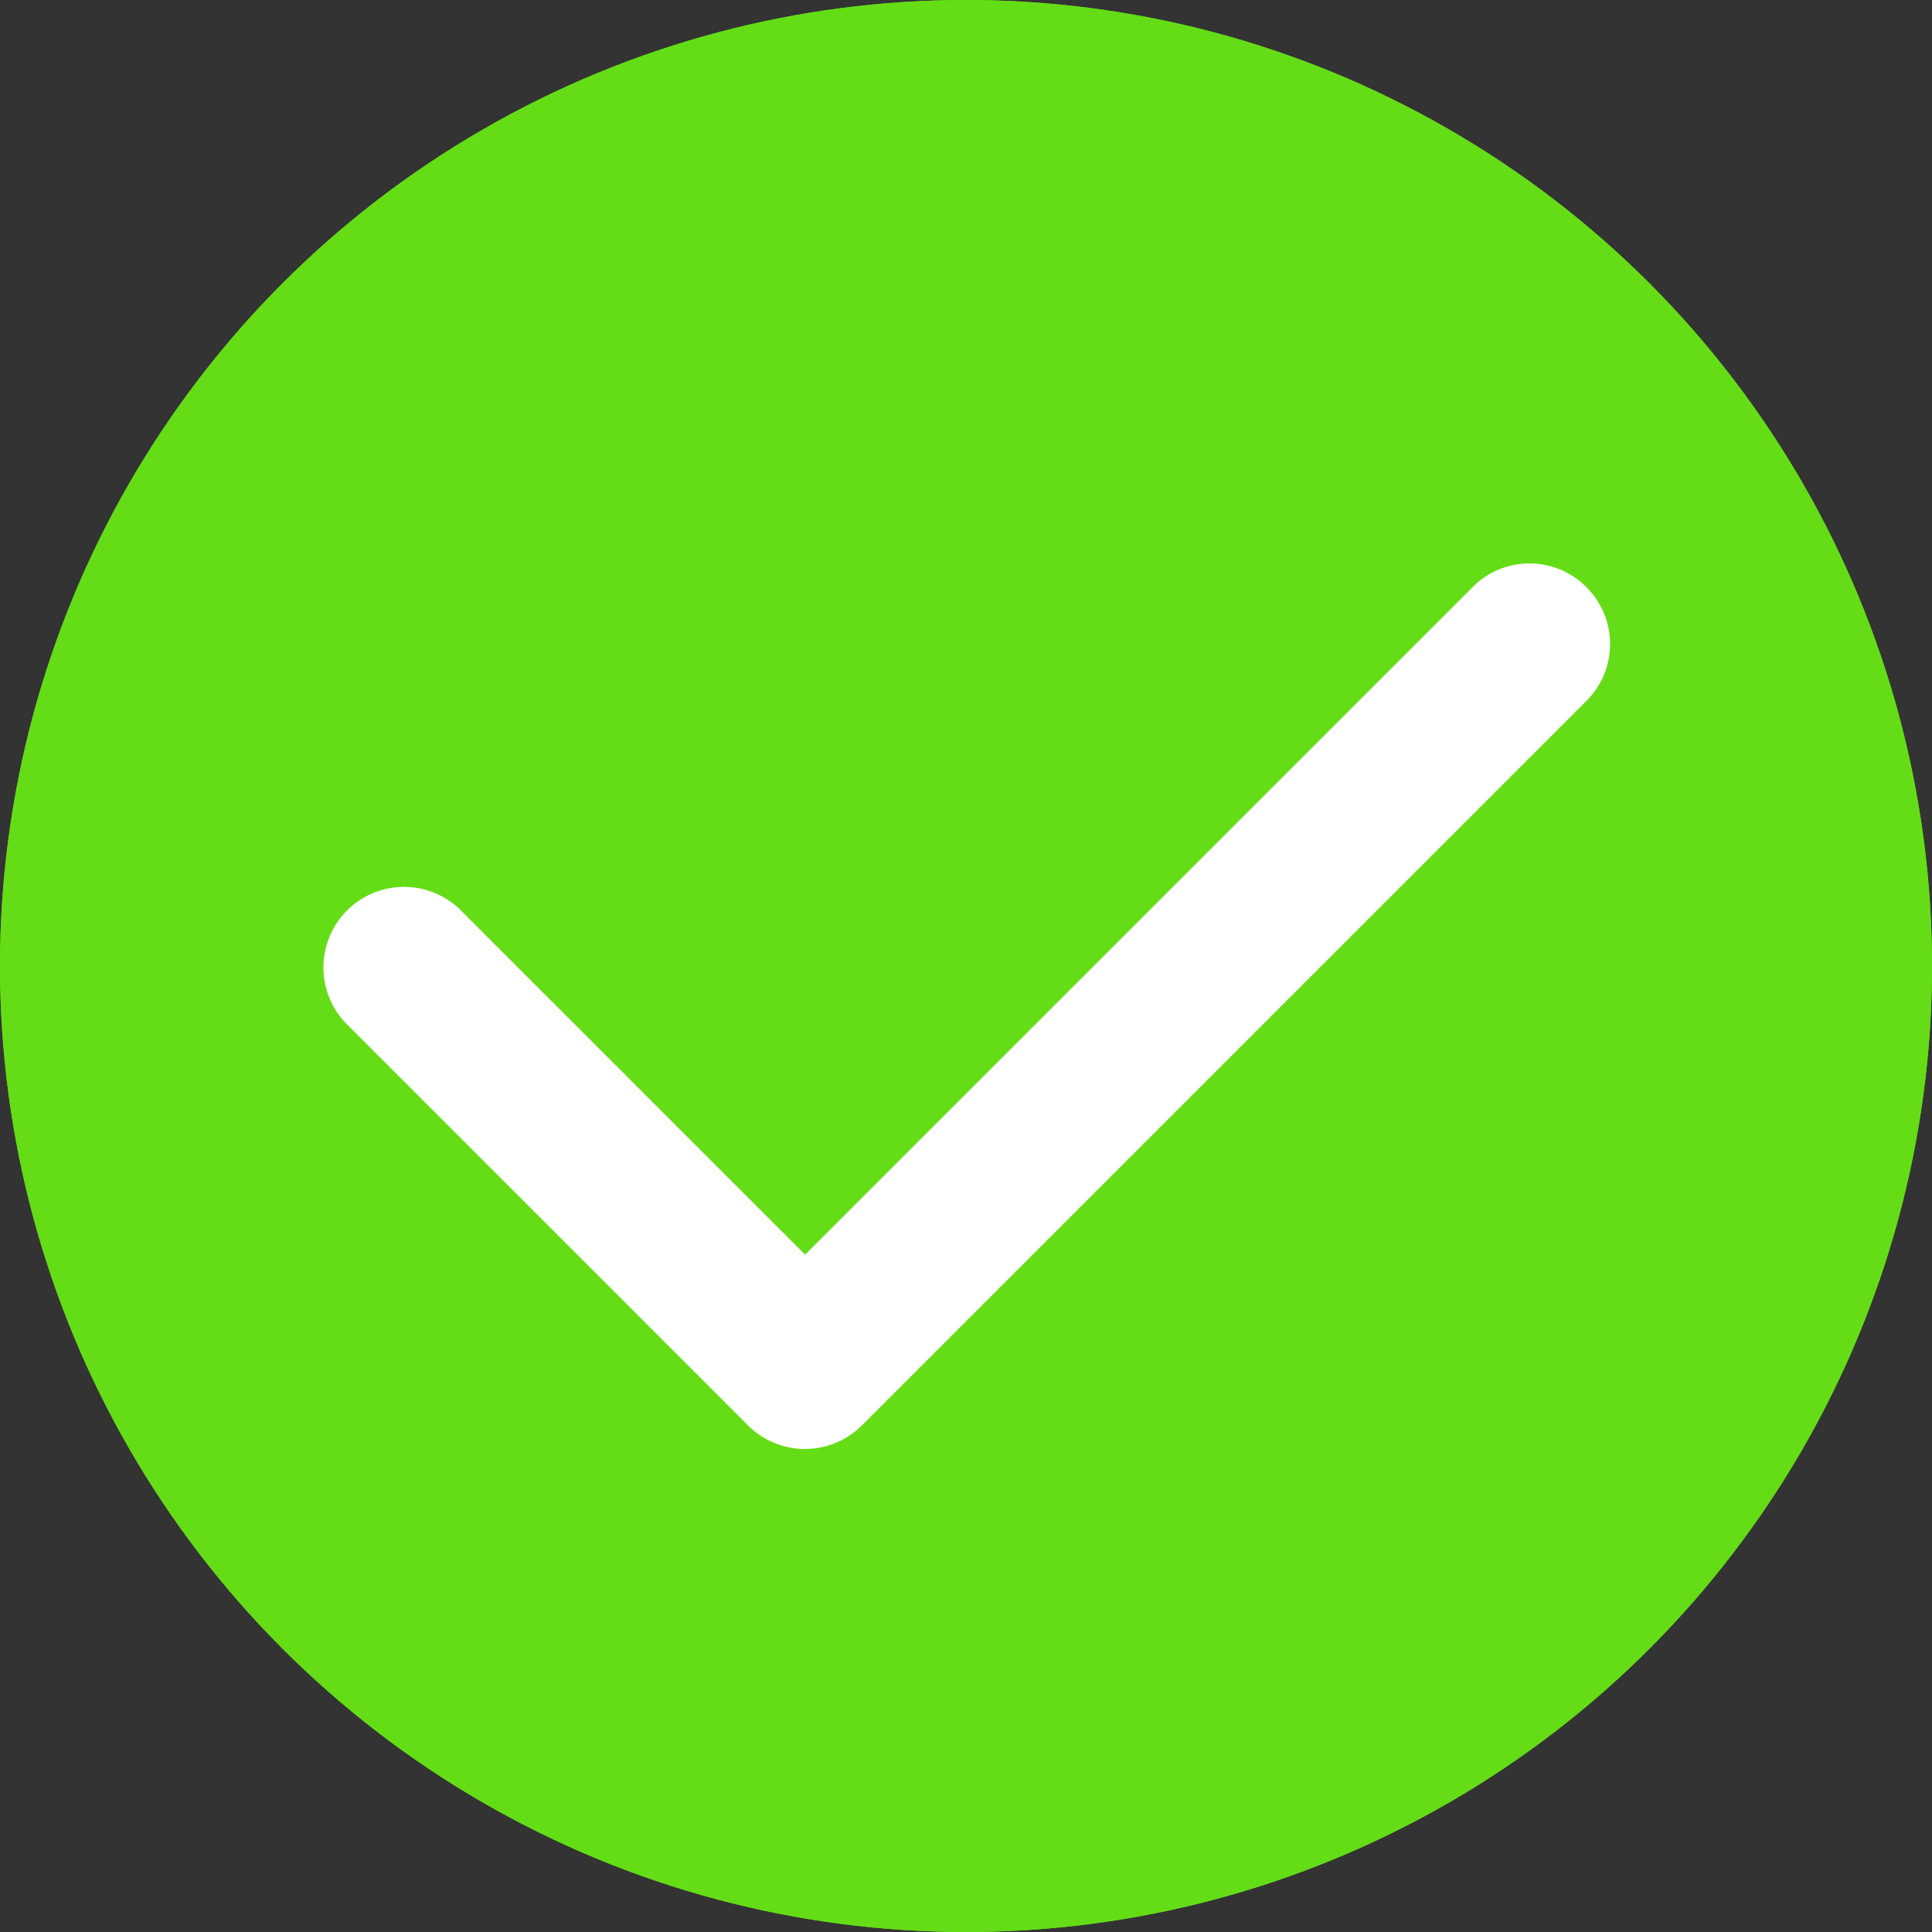 <svg xmlns="http://www.w3.org/2000/svg" xmlns:xlink="http://www.w3.org/1999/xlink" viewBox="0 0 82 82"><rect x="0" y="0" width="82" height="82" fill="#333333" stroke="none"/><defs><style>.a,.d{fill:none;}.b{clip-path:url(#a);}.c{fill:#64dd17;}.d{stroke:#64dd17;stroke-width:3.42px;}.e{fill:#fff;}</style><clipPath id="a"><rect class="a" width="82" height="82"/></clipPath></defs><g class="b"><circle class="c" cx="41" cy="41" r="41"/><circle class="d" cx="41" cy="41" r="39.29"/></g><path class="e" d="M67.33,24.92a3.4,3.4,0,0,0-4.83,0L34.17,53.25,19.5,38.58a3.42,3.42,0,0,0-4.83,4.84L31.75,60.5a3.42,3.42,0,0,0,4.83,0L67.33,29.75A3.4,3.4,0,0,0,67.33,24.92Z"/></svg>